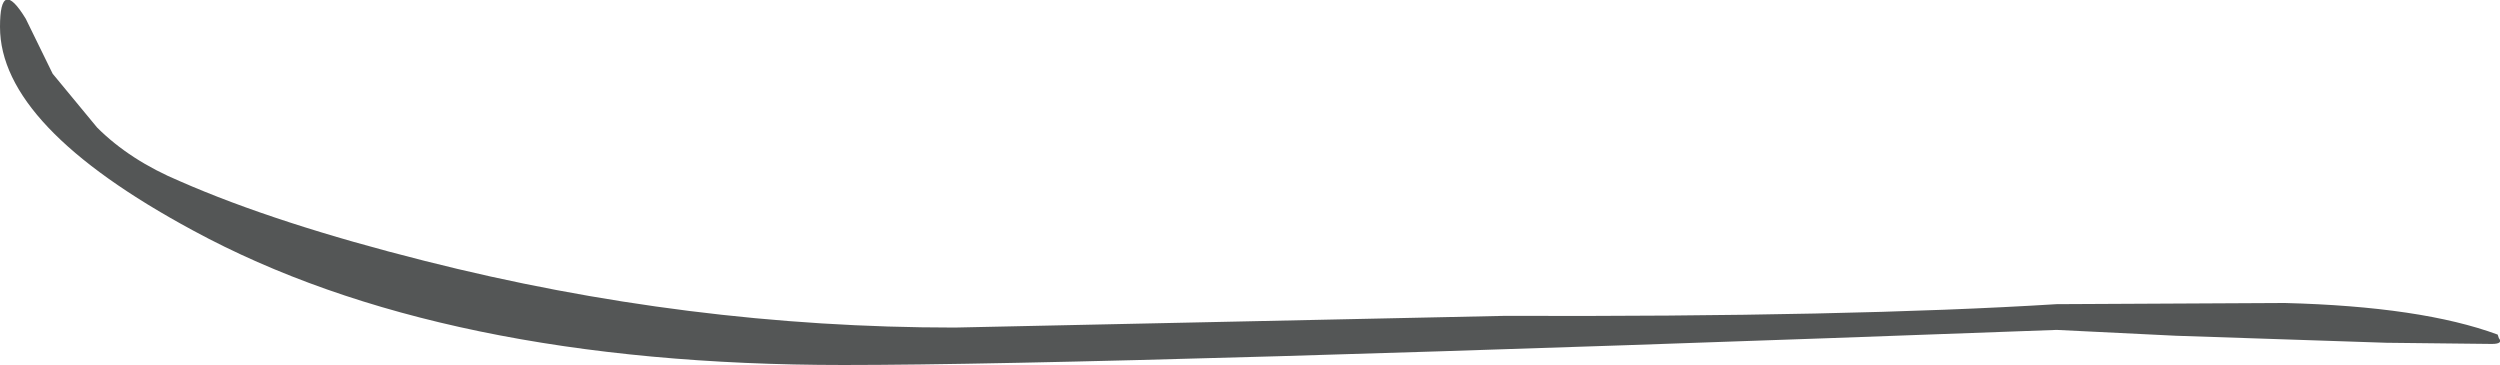 <?xml version="1.0" encoding="UTF-8" standalone="no"?>
<svg xmlns:ffdec="https://www.free-decompiler.com/flash" xmlns:xlink="http://www.w3.org/1999/xlink" ffdec:objectType="shape" height="15.6px" width="106.85px" xmlns="http://www.w3.org/2000/svg">
  <g transform="matrix(1.0, 0.0, 0.0, 1.0, -11.75, 21.75)">
    <path d="M12.85 -20.95 L14.0 -18.6 15.9 -16.3 Q17.3 -14.9 19.45 -14.0 23.55 -12.2 29.9 -10.6 41.15 -7.75 52.55 -7.75 L76.05 -8.25 Q90.8 -8.2 99.65 -8.75 L109.4 -8.8 Q115.25 -8.65 118.5 -7.45 L118.55 -7.3 Q118.75 -7.05 118.25 -7.05 L113.75 -7.1 104.75 -7.4 99.65 -7.65 Q59.05 -6.15 47.8 -6.15 30.6 -6.15 20.0 -11.9 11.75 -16.35 11.75 -20.6 11.75 -22.75 12.85 -20.95" fill="#545656" fill-rule="evenodd" stroke="none"/>
  </g>
</svg>
